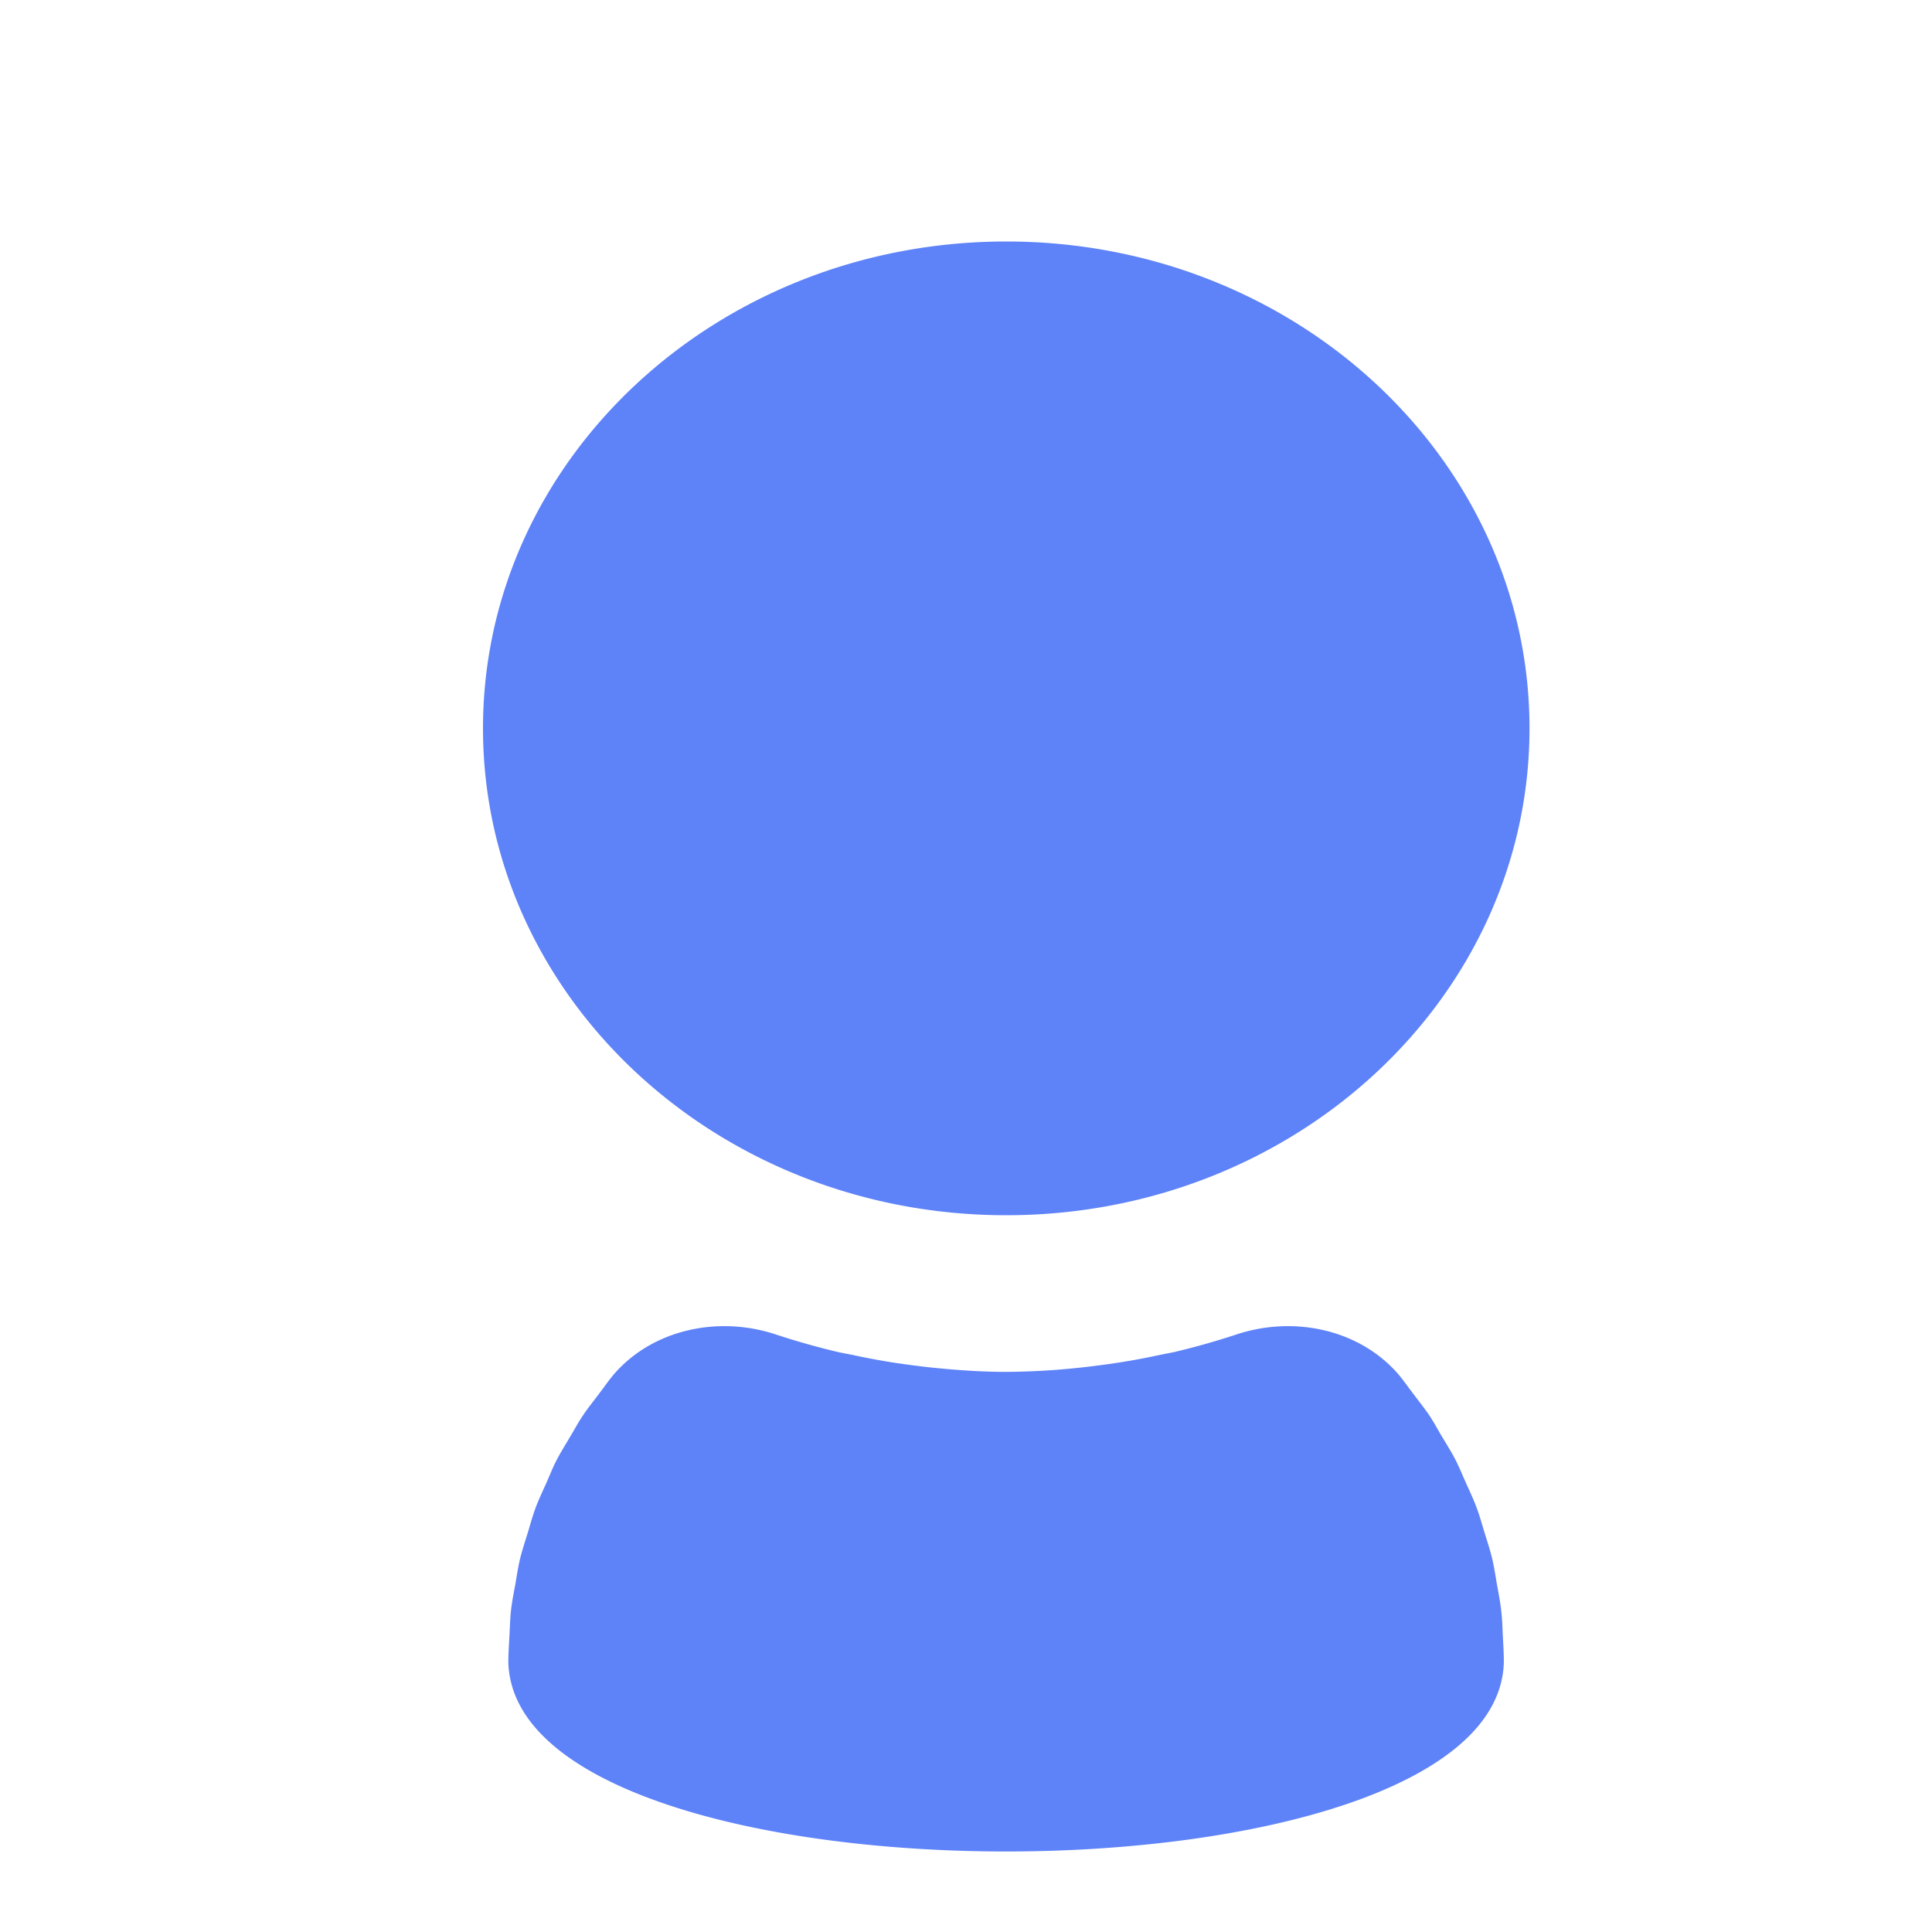 <?xml version="1.0" standalone="no"?><!DOCTYPE svg PUBLIC "-//W3C//DTD SVG 1.1//EN" "http://www.w3.org/Graphics/SVG/1.1/DTD/svg11.dtd"><svg t="1613796691661" class="icon" viewBox="0 0 1024 1024" version="1.1" xmlns="http://www.w3.org/2000/svg" p-id="17468" xmlns:xlink="http://www.w3.org/1999/xlink" width="200" height="200"><defs><style type="text/css"></style></defs><path d="M482.731 723.499a361.131 361.131 0 0 1-30.72-5.333c-2.688-0.555-5.461-1.024-8.149-1.621a400.981 400.981 0 0 1-32.427-9.173c-31.019-10.368-65.963-2.56-86.4 21.419-2.56 3.115-4.864 6.4-7.253 9.557-2.987 4.011-6.144 7.851-8.875 11.989-2.432 3.541-4.437 7.381-6.656 11.051-2.475 4.224-5.12 8.363-7.339 12.715-2.005 3.84-3.584 7.936-5.333 11.904-2.005 4.437-4.096 8.832-5.803 13.44-1.493 4.096-2.688 8.363-3.925 12.544-1.451 4.693-2.987 9.301-4.181 14.08-1.024 4.309-1.707 8.747-2.432 13.099-0.896 4.864-1.877 9.685-2.432 14.677-0.469 4.48-0.555 9.088-0.811 13.611-0.256 4.651-0.597 9.259-0.555 13.995 4.821 133.163 522.837 133.163 527.616 0 0.043-4.693-0.256-9.387-0.512-13.995-0.213-4.523-0.299-9.131-0.853-13.611-0.555-4.992-1.493-9.813-2.389-14.677-0.725-4.352-1.408-8.789-2.432-13.099-1.152-4.779-2.688-9.387-4.139-14.08-1.28-4.181-2.432-8.448-3.968-12.544-1.664-4.608-3.755-8.96-5.76-13.44-1.792-3.968-3.413-8.021-5.376-11.904-2.219-4.352-4.864-8.533-7.381-12.715-2.176-3.669-4.224-7.509-6.571-11.051-2.816-4.139-5.888-7.979-8.917-11.989-2.432-3.2-4.693-6.443-7.253-9.557-20.437-23.979-55.381-31.787-86.4-21.419a401.92 401.92 0 0 1-32.427 9.173c-2.731 0.597-5.461 1.067-8.107 1.621a362.069 362.069 0 0 1-30.763 5.333c-3.627 0.469-7.211 0.939-10.837 1.323a387.968 387.968 0 0 1-39.68 2.304c-13.44 0-26.624-0.981-39.68-2.304-3.669-0.384-7.253-0.853-10.88-1.323M810.667 386.005c0 142.507-124.203 258.091-277.333 258.091-153.173 0-277.333-115.541-277.333-258.048S380.16 128 533.333 128C686.464 128 810.667 243.499 810.667 386.048" fill="#5e82f8" p-id="17469"></path></svg>